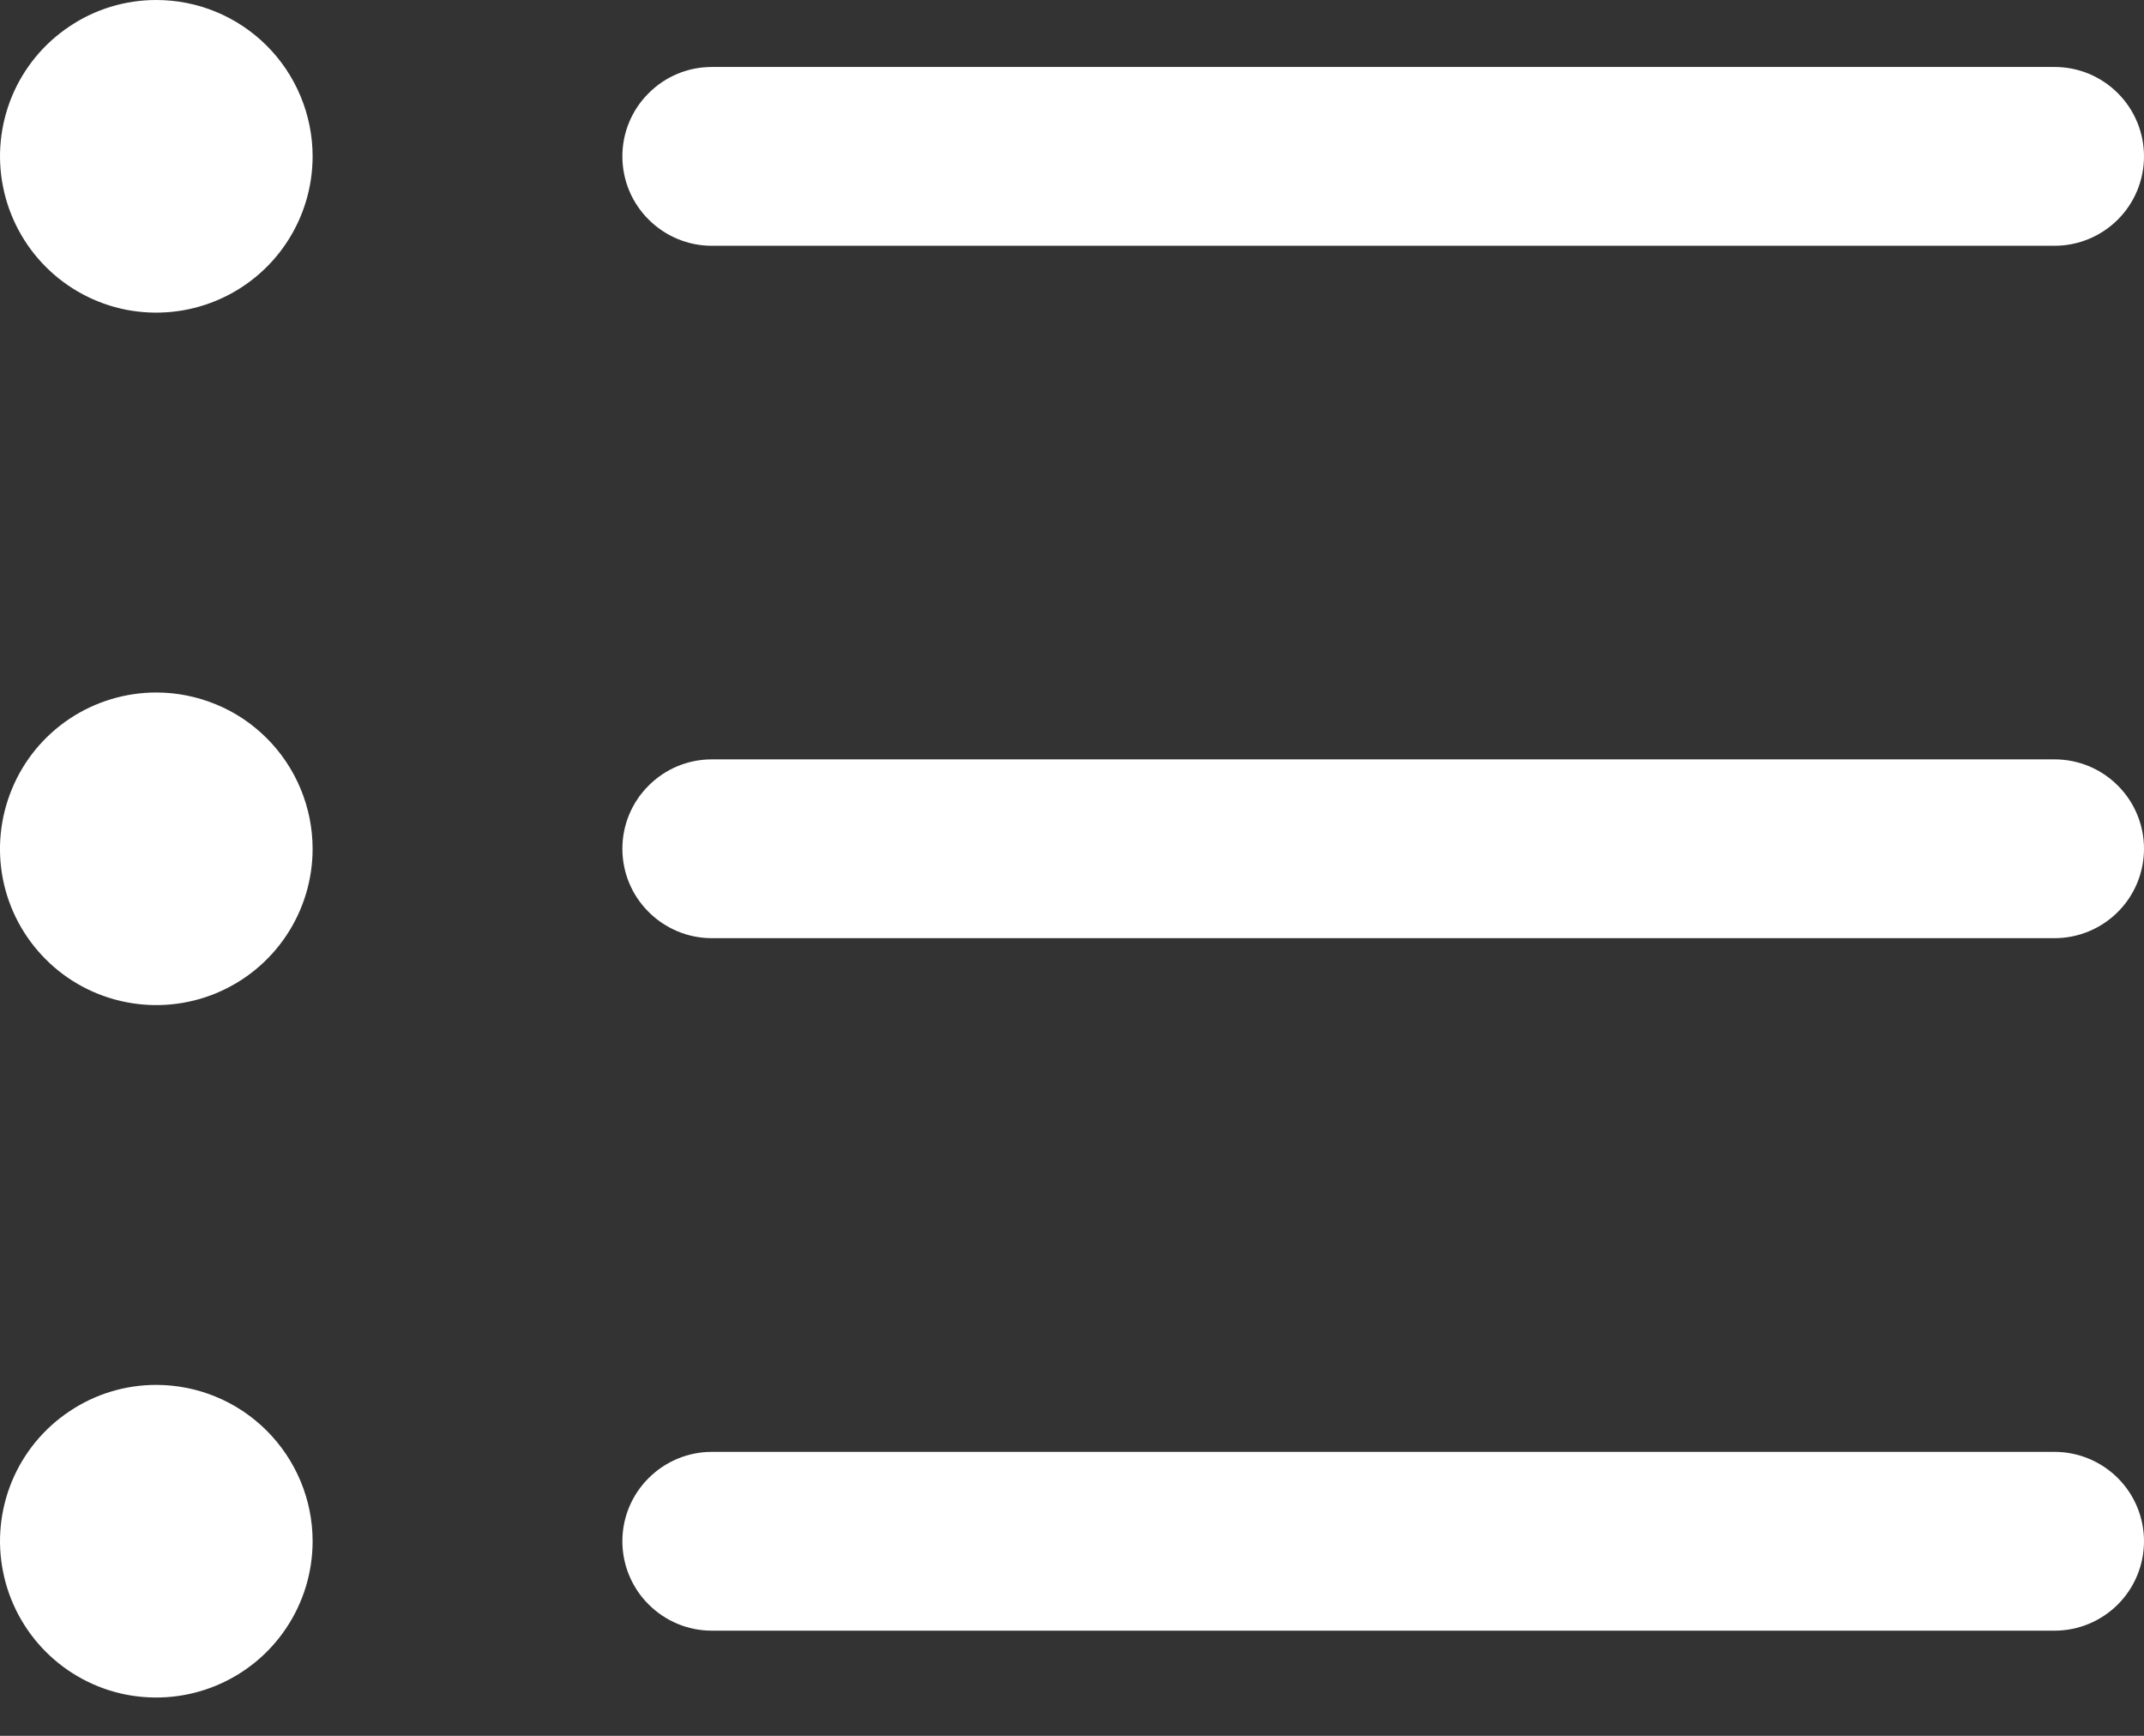 <svg width="21" height="17" viewBox="0 0 21 17" fill="none" xmlns="http://www.w3.org/2000/svg">
<rect x="0" y="0" width="21" height="17" fill="#333333" stroke="none"/>
<path d="M3.062 8.313C3.062 8.616 2.972 8.912 2.804 9.163C2.636 9.415 2.397 9.611 2.117 9.727C1.837 9.843 1.529 9.873 1.232 9.814C0.935 9.755 0.662 9.61 0.448 9.395C0.234 9.181 0.088 8.909 0.029 8.612C-0.03 8.315 0.001 8.007 0.117 7.727C0.232 7.447 0.429 7.208 0.68 7.04C0.932 6.872 1.228 6.782 1.531 6.782C1.732 6.782 1.931 6.822 2.117 6.899C2.303 6.975 2.471 7.088 2.613 7.23C2.756 7.373 2.868 7.541 2.945 7.727C3.022 7.913 3.062 8.112 3.062 8.313Z" fill="white"/>
<path d="M3.062 1.531C3.062 1.834 2.972 2.13 2.804 2.381C2.636 2.633 2.397 2.829 2.117 2.945C1.837 3.061 1.53 3.091 1.233 3.033C0.936 2.974 0.663 2.828 0.449 2.614C0.235 2.4 0.089 2.127 0.03 1.83C-0.03 1.533 0.001 1.226 0.116 0.946C0.232 0.666 0.428 0.427 0.68 0.259C0.931 0.09 1.227 0 1.53 3.37085e-07C1.731 -0 1.93 0.039 2.116 0.116C2.302 0.193 2.471 0.306 2.613 0.448C2.755 0.59 2.868 0.759 2.945 0.945C3.022 1.131 3.062 1.33 3.062 1.531Z" fill="white"/>
<path d="M3.062 15.094C3.062 15.397 2.972 15.693 2.804 15.944C2.636 16.196 2.397 16.392 2.117 16.508C1.837 16.624 1.53 16.654 1.233 16.596C0.936 16.537 0.663 16.391 0.449 16.177C0.235 15.963 0.089 15.69 0.03 15.393C-0.03 15.096 0.001 14.789 0.116 14.509C0.232 14.229 0.428 13.99 0.68 13.822C0.931 13.653 1.227 13.563 1.53 13.563C1.936 13.563 2.325 13.724 2.612 14.011C2.9 14.299 3.062 14.688 3.062 15.094Z" fill="white"/>
<path d="M20.125 7.437H6.971C6.739 7.437 6.517 7.529 6.353 7.694C6.188 7.858 6.096 8.08 6.096 8.312C6.096 8.545 6.188 8.767 6.353 8.931C6.517 9.095 6.739 9.188 6.971 9.188H20.125C20.357 9.188 20.58 9.095 20.744 8.931C20.908 8.767 21 8.545 21 8.312C21 8.08 20.908 7.858 20.744 7.694C20.58 7.529 20.357 7.437 20.125 7.437Z" fill="white"/>
<path d="M20.125 14.219H6.971C6.739 14.219 6.517 14.312 6.353 14.476C6.188 14.64 6.096 14.862 6.096 15.094C6.096 15.326 6.188 15.549 6.353 15.713C6.517 15.877 6.739 15.97 6.971 15.97H20.125C20.357 15.97 20.58 15.877 20.744 15.713C20.908 15.549 21 15.326 21 15.094C21 14.862 20.908 14.64 20.744 14.476C20.58 14.312 20.357 14.219 20.125 14.219Z" fill="white"/>
<path d="M6.971 2.407H20.125C20.357 2.407 20.58 2.314 20.744 2.15C20.908 1.986 21 1.764 21 1.531C21 1.299 20.908 1.077 20.744 0.913C20.58 0.748 20.357 0.656 20.125 0.656H6.971C6.739 0.656 6.517 0.748 6.353 0.913C6.188 1.077 6.096 1.299 6.096 1.531C6.096 1.764 6.188 1.986 6.353 2.15C6.517 2.314 6.739 2.407 6.971 2.407Z" fill="white"/>
</svg>
